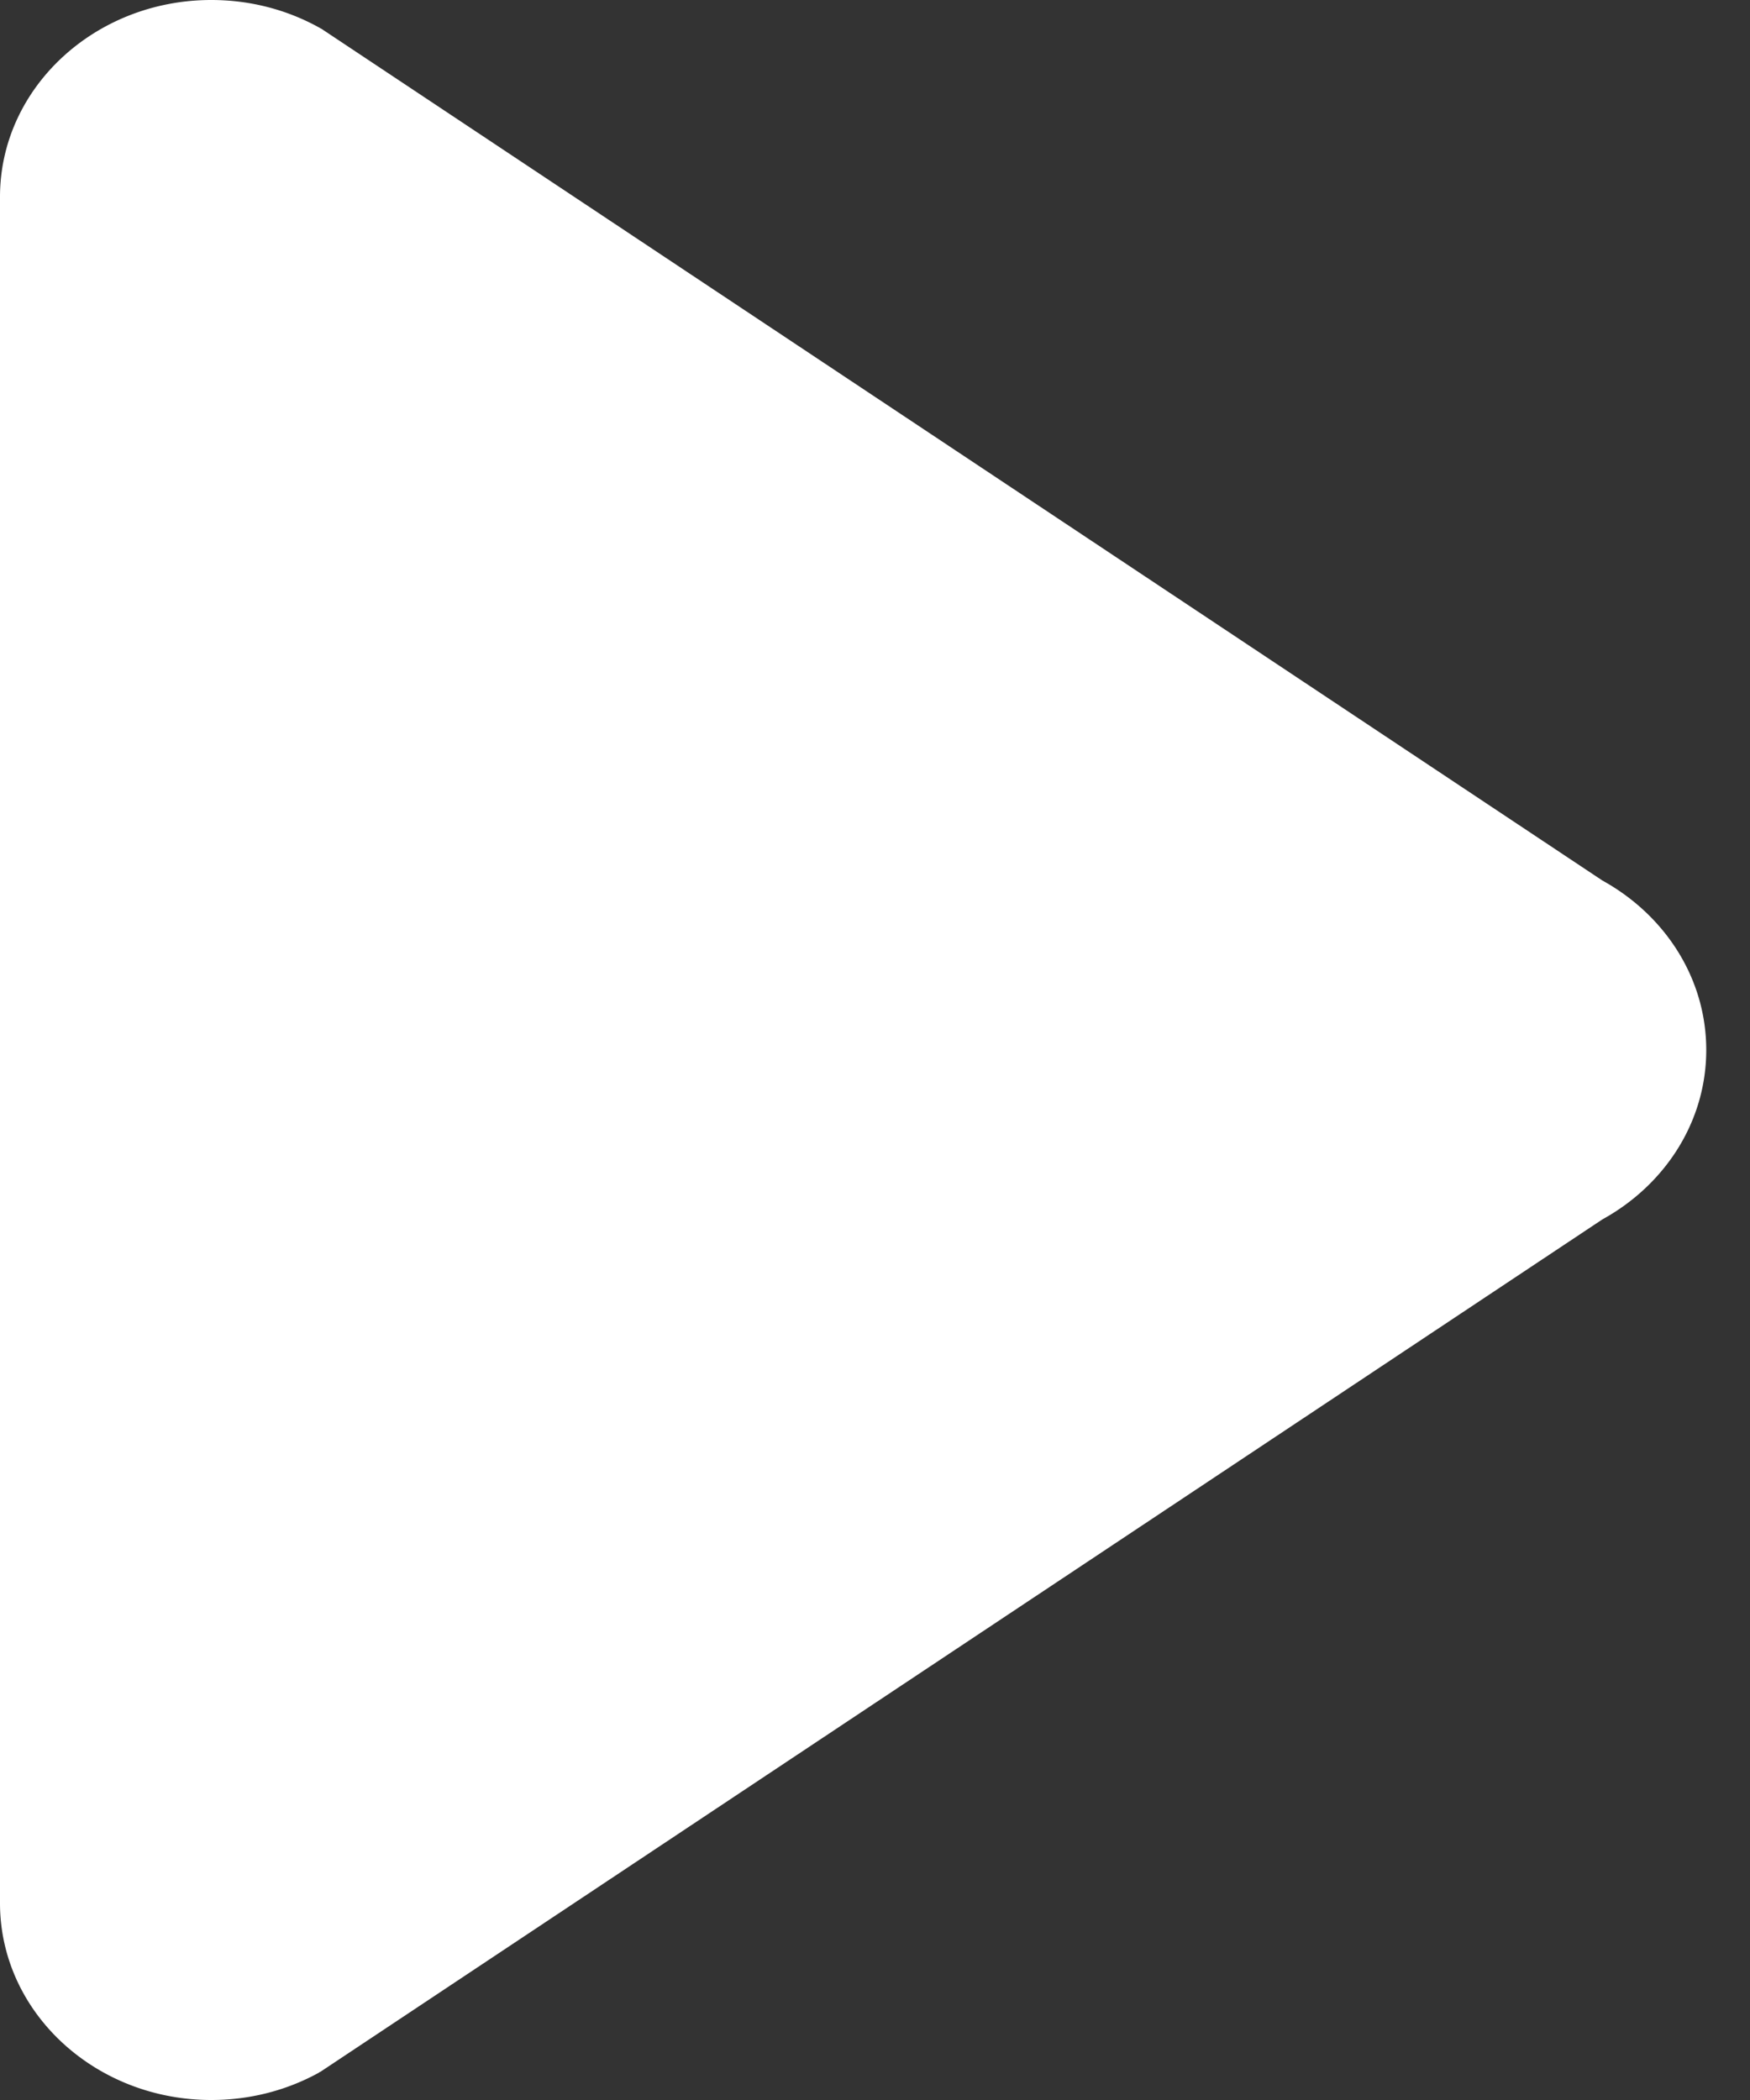 <svg width="20" height="24" xmlns="http://www.w3.org/2000/svg"><rect width="100%" height="100%" fill="#333333" stroke="none"/><path d="M19.5 12c0 .825-.477 1.545-1.187 1.936L3.672 23.671a.054.054 0 0 1-.02.01l-.008.007c-.36.198-.78.312-1.229.312C1.082 24 0 22.992 0 21.75V2.25C0 1.008 1.082 0 2.415 0c.449 0 .869.114 1.229.313l.009.005a.08.08 0 0 0 .019.01l14.641 9.735c.71.392 1.187 1.112 1.187 1.937Z" fill="#fff"/></svg>
